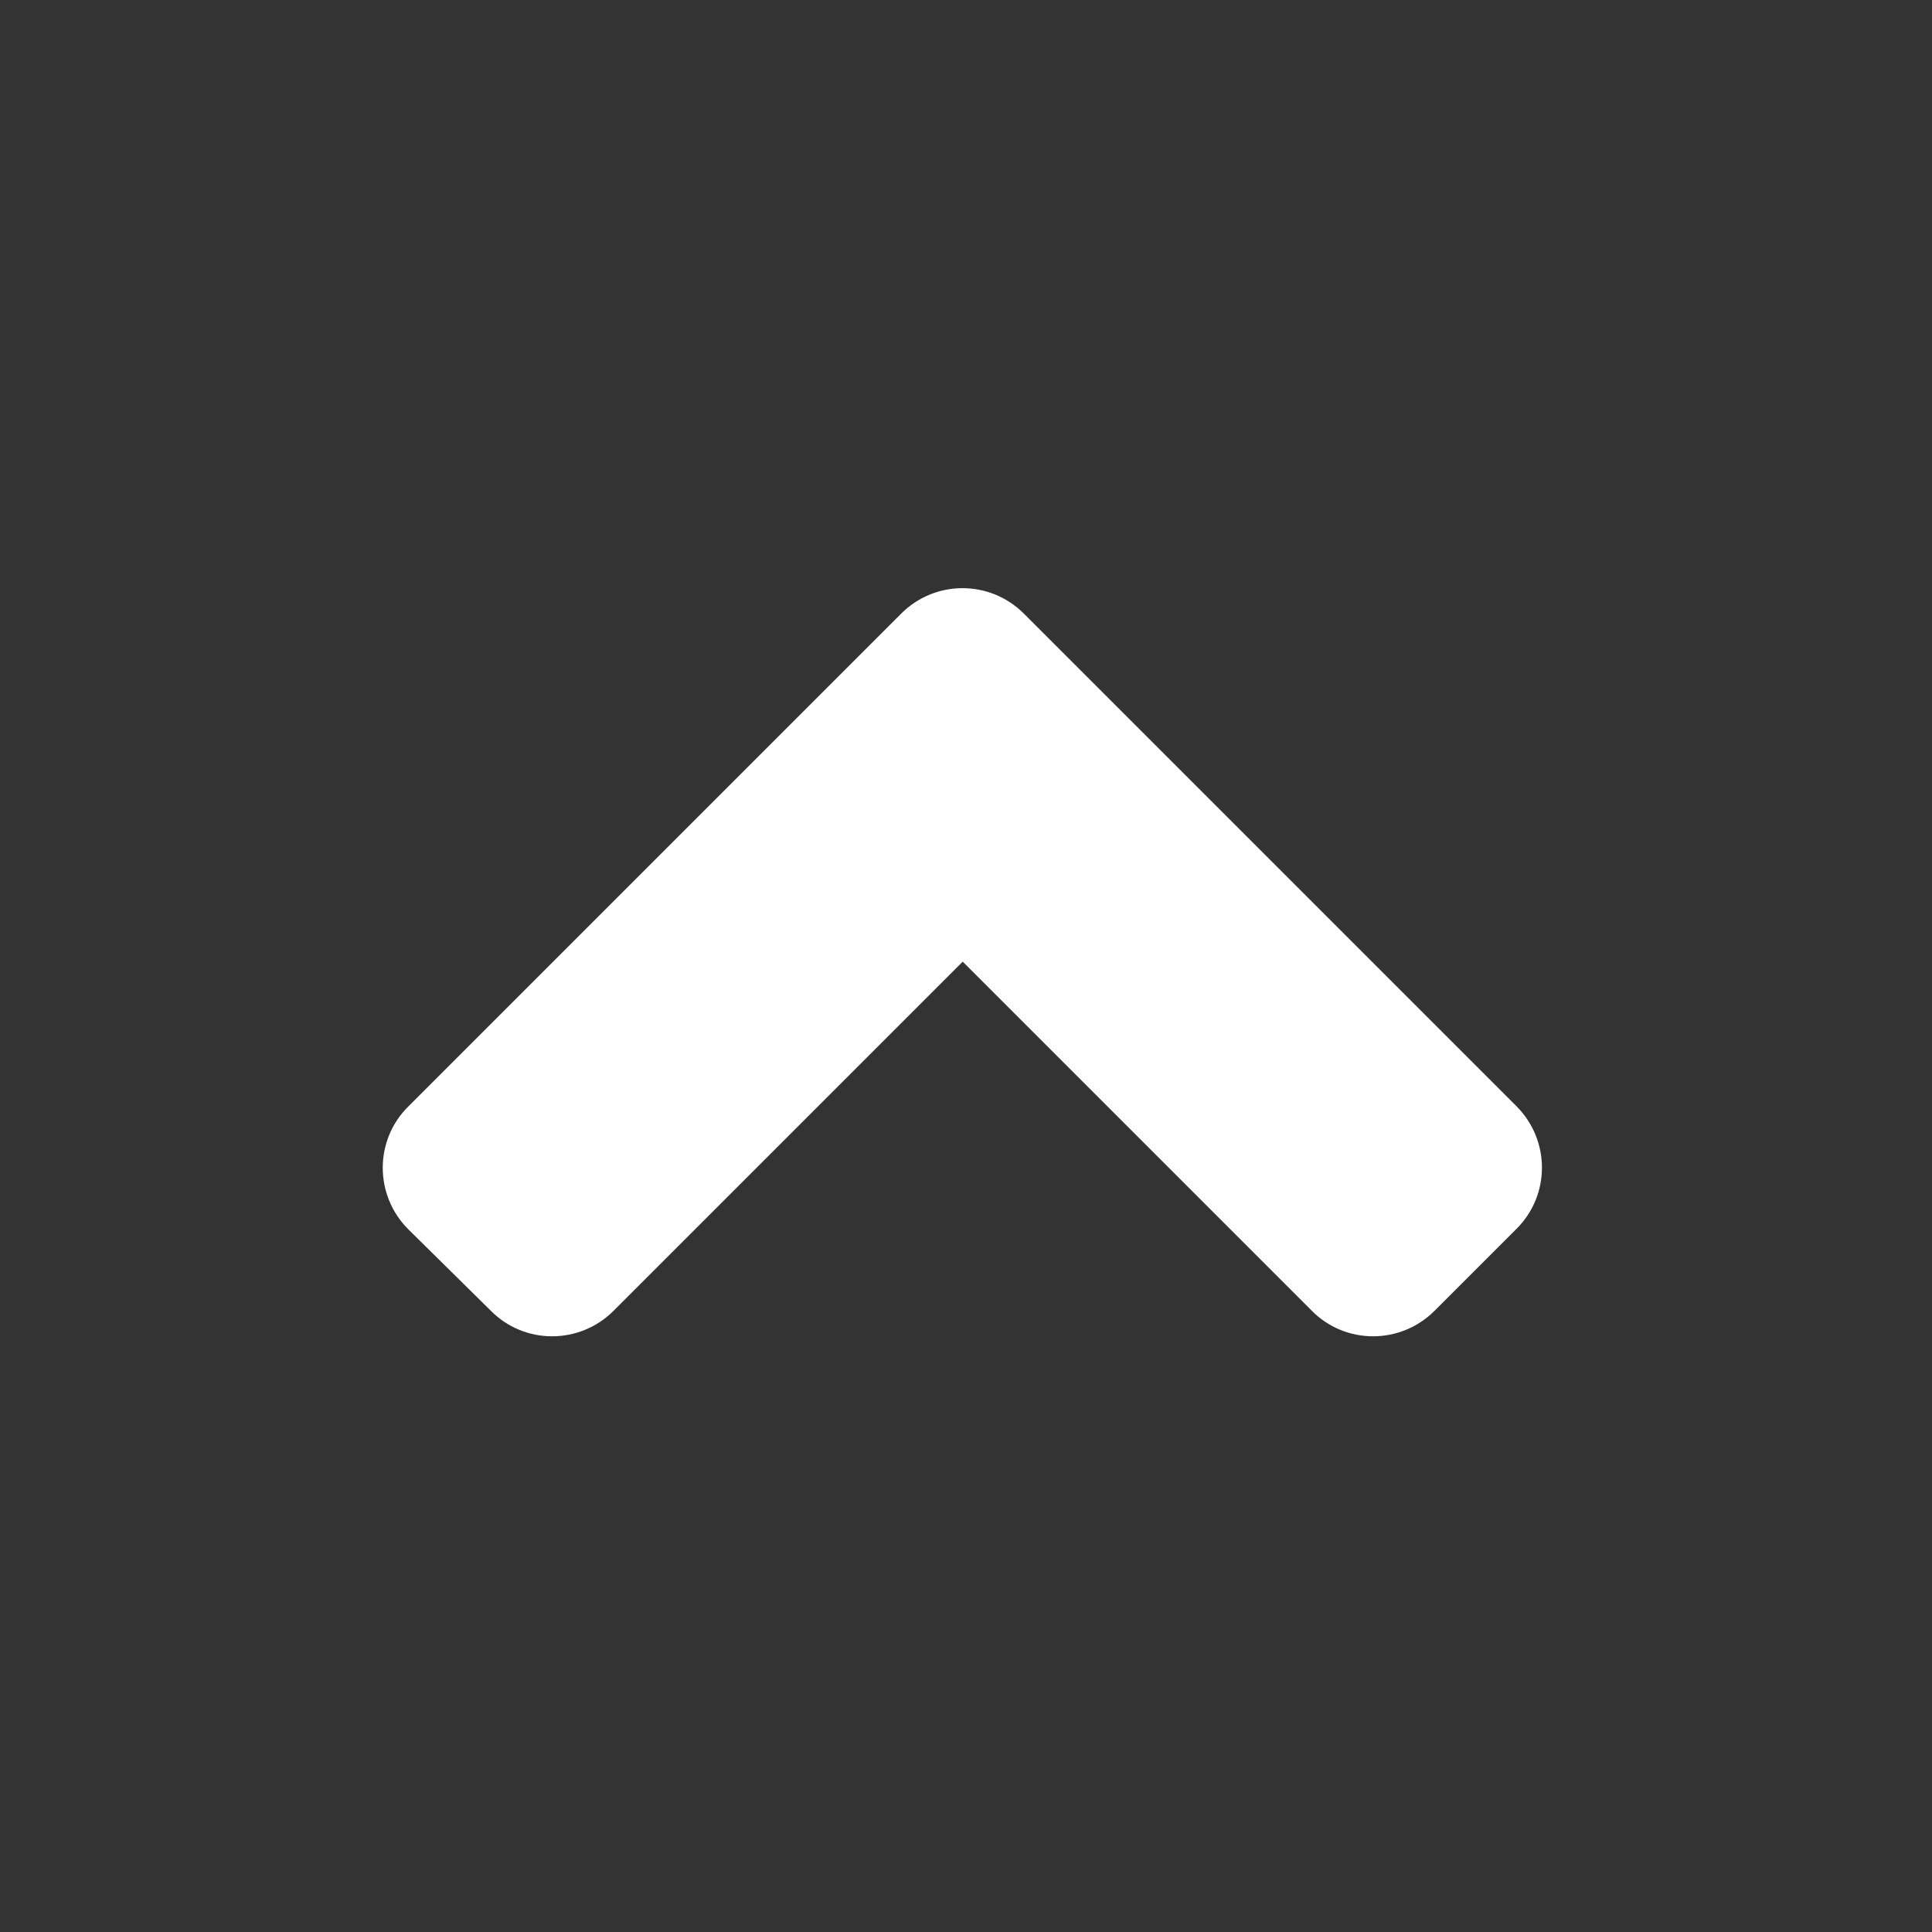 <?xml version="1.0" encoding="utf-8"?>
<svg width="512" height="512px" viewBox="0 0 512 512" xmlns="http://www.w3.org/2000/svg">
  <rect x="0" y="0" width="512" height="512" fill="#333333" stroke="none"/>
  <path fill="#ffffff" d="M 347.409 271.315 L 216.889 401.835 C 207.868 410.856 193.281 410.856 184.356 401.835 L 162.666 380.145 C 153.645 371.124 153.645 356.537 162.666 347.611 L 255.181 255.096 L 162.666 162.581 C 153.645 153.56 153.645 138.973 162.666 130.047 L 184.26 108.166 C 193.281 99.145 207.868 99.145 216.793 108.166 L 347.313 238.686 C 356.43 247.707 356.43 262.294 347.409 271.315 Z" transform="matrix(0, -1, 1, 0, 0.031, 510.032)"/>
</svg>